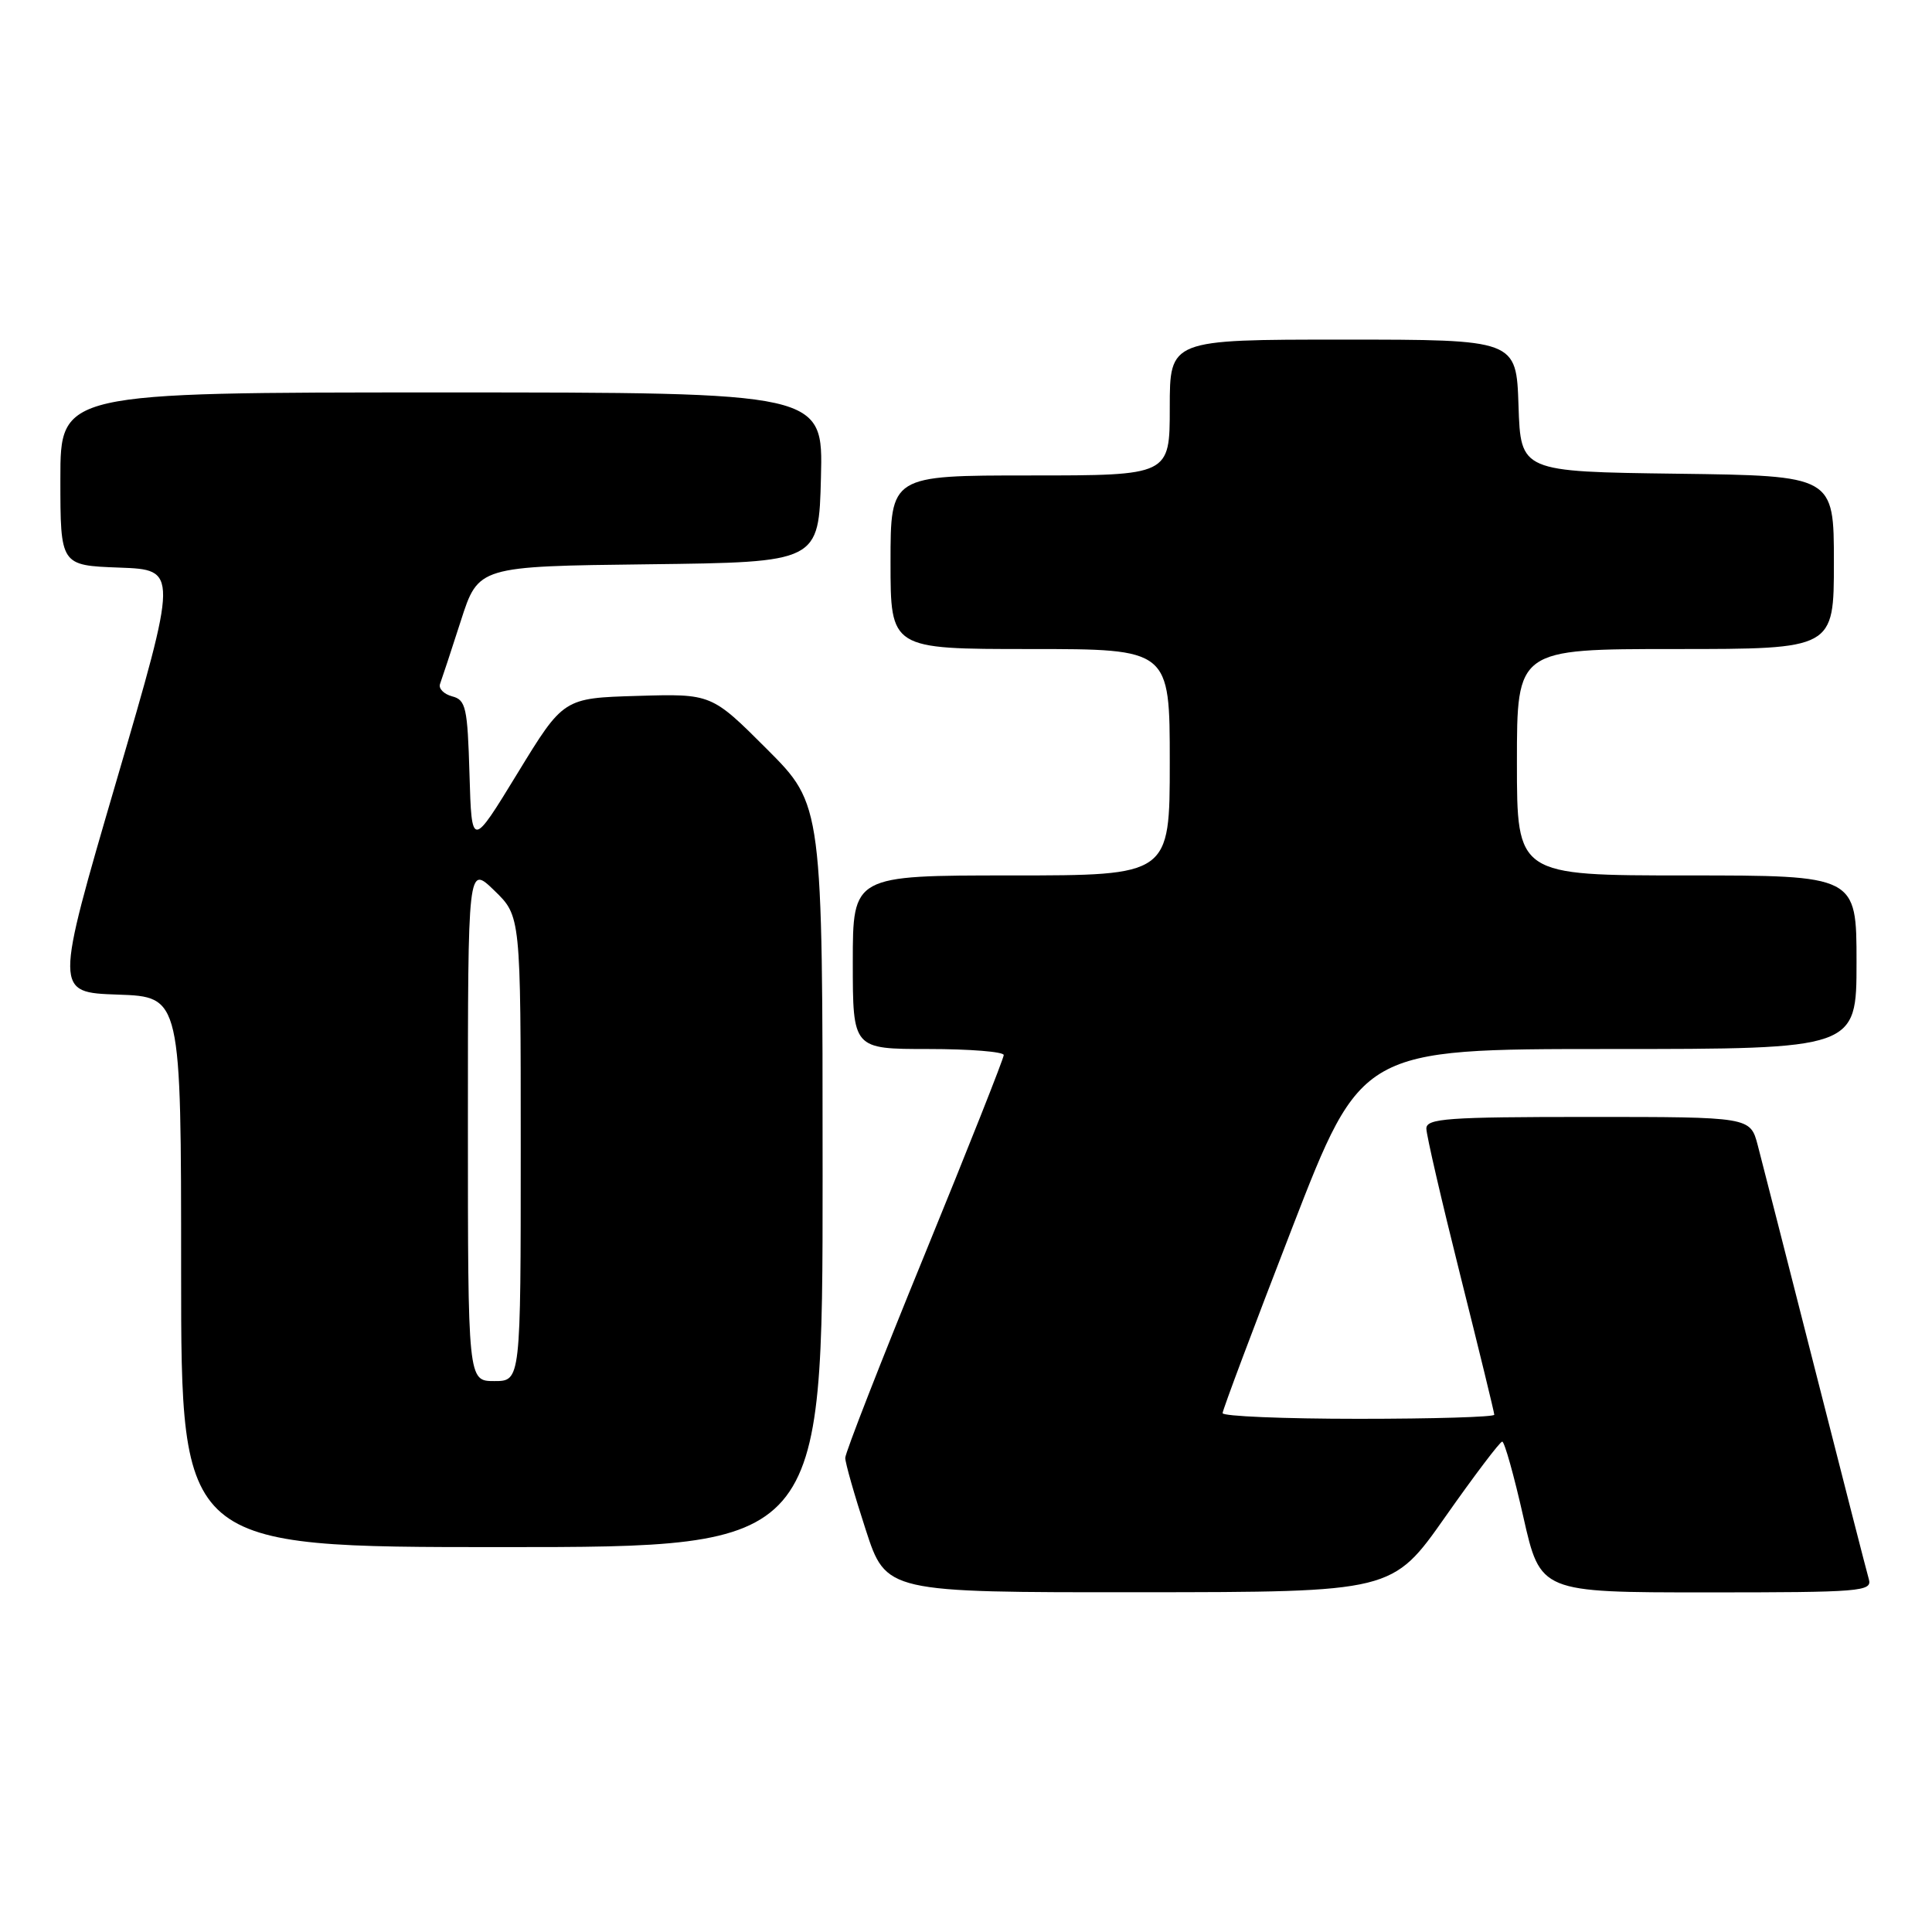 <?xml version="1.0" encoding="UTF-8" standalone="no"?>
<!DOCTYPE svg PUBLIC "-//W3C//DTD SVG 1.1//EN" "http://www.w3.org/Graphics/SVG/1.1/DTD/svg11.dtd" >
<svg xmlns="http://www.w3.org/2000/svg" xmlns:xlink="http://www.w3.org/1999/xlink" version="1.1" viewBox="0 0 256 256">
 <g >
 <path fill="currentColor"
d=" M 191.50 201.00 C 195.35 195.52 198.75 191.03 199.05 191.02 C 199.35 191.01 200.61 195.50 201.85 201.00 C 204.11 211.00 204.11 211.00 226.12 211.00 C 246.61 211.00 248.10 210.88 247.63 209.25 C 247.35 208.29 244.15 195.80 240.51 181.50 C 236.87 167.20 233.45 153.81 232.91 151.75 C 231.92 148.00 231.92 148.00 210.46 148.00 C 191.80 148.00 189.00 148.20 189.00 149.54 C 189.00 150.39 191.03 159.14 193.50 169.00 C 195.97 178.86 198.00 187.16 198.00 187.46 C 198.00 187.76 189.90 188.00 180.00 188.00 C 170.10 188.00 162.00 187.66 162.00 187.25 C 162.00 186.84 166.14 175.81 171.20 162.75 C 180.40 139.00 180.40 139.00 213.20 139.00 C 246.00 139.00 246.00 139.00 246.00 127.50 C 246.00 116.00 246.00 116.00 223.50 116.00 C 201.00 116.00 201.00 116.00 201.00 101.00 C 201.00 86.00 201.00 86.00 222.00 86.00 C 243.00 86.00 243.00 86.00 243.00 74.52 C 243.00 63.04 243.00 63.04 222.25 62.77 C 201.50 62.50 201.50 62.50 201.21 53.75 C 200.92 45.00 200.92 45.00 177.96 45.00 C 155.00 45.00 155.00 45.00 155.00 54.00 C 155.00 63.00 155.00 63.00 136.50 63.00 C 118.00 63.00 118.00 63.00 118.00 74.50 C 118.00 86.00 118.00 86.00 136.50 86.00 C 155.00 86.00 155.00 86.00 155.00 101.00 C 155.00 116.00 155.00 116.00 134.00 116.00 C 113.00 116.00 113.00 116.00 113.00 127.50 C 113.00 139.00 113.00 139.00 123.00 139.00 C 128.50 139.00 133.00 139.36 133.00 139.80 C 133.00 140.24 128.28 152.16 122.50 166.29 C 116.72 180.41 112.00 192.51 112.00 193.18 C 112.00 193.84 113.22 198.12 114.71 202.69 C 117.41 211.00 117.41 211.00 150.96 210.98 C 184.50 210.96 184.50 210.96 191.50 201.00 Z  M 109.00 155.82 C 109.00 106.65 109.00 106.65 101.64 99.28 C 94.28 91.92 94.28 91.92 84.47 92.21 C 74.66 92.50 74.66 92.50 68.58 102.45 C 62.50 112.40 62.50 112.40 62.21 102.60 C 61.95 93.73 61.73 92.74 59.91 92.27 C 58.80 91.97 58.08 91.23 58.31 90.62 C 58.54 90.00 59.78 86.25 61.06 82.27 C 63.38 75.04 63.38 75.04 85.94 74.77 C 108.50 74.50 108.50 74.50 108.78 63.25 C 109.07 52.00 109.07 52.00 58.53 52.00 C 8.00 52.00 8.00 52.00 8.00 63.46 C 8.00 74.92 8.00 74.92 15.81 75.21 C 23.61 75.50 23.61 75.50 15.42 103.50 C 7.23 131.50 7.23 131.50 15.61 131.79 C 24.00 132.08 24.00 132.08 24.00 168.54 C 24.00 205.00 24.00 205.00 66.50 205.00 C 109.00 205.00 109.00 205.00 109.00 155.82 Z  M 62.00 148.80 C 62.00 114.61 62.00 114.61 65.50 118.00 C 69.00 121.39 69.00 121.39 69.00 152.20 C 69.00 183.00 69.00 183.00 65.50 183.00 C 62.00 183.00 62.00 183.00 62.00 148.80 Z "/>
</g>
</svg>